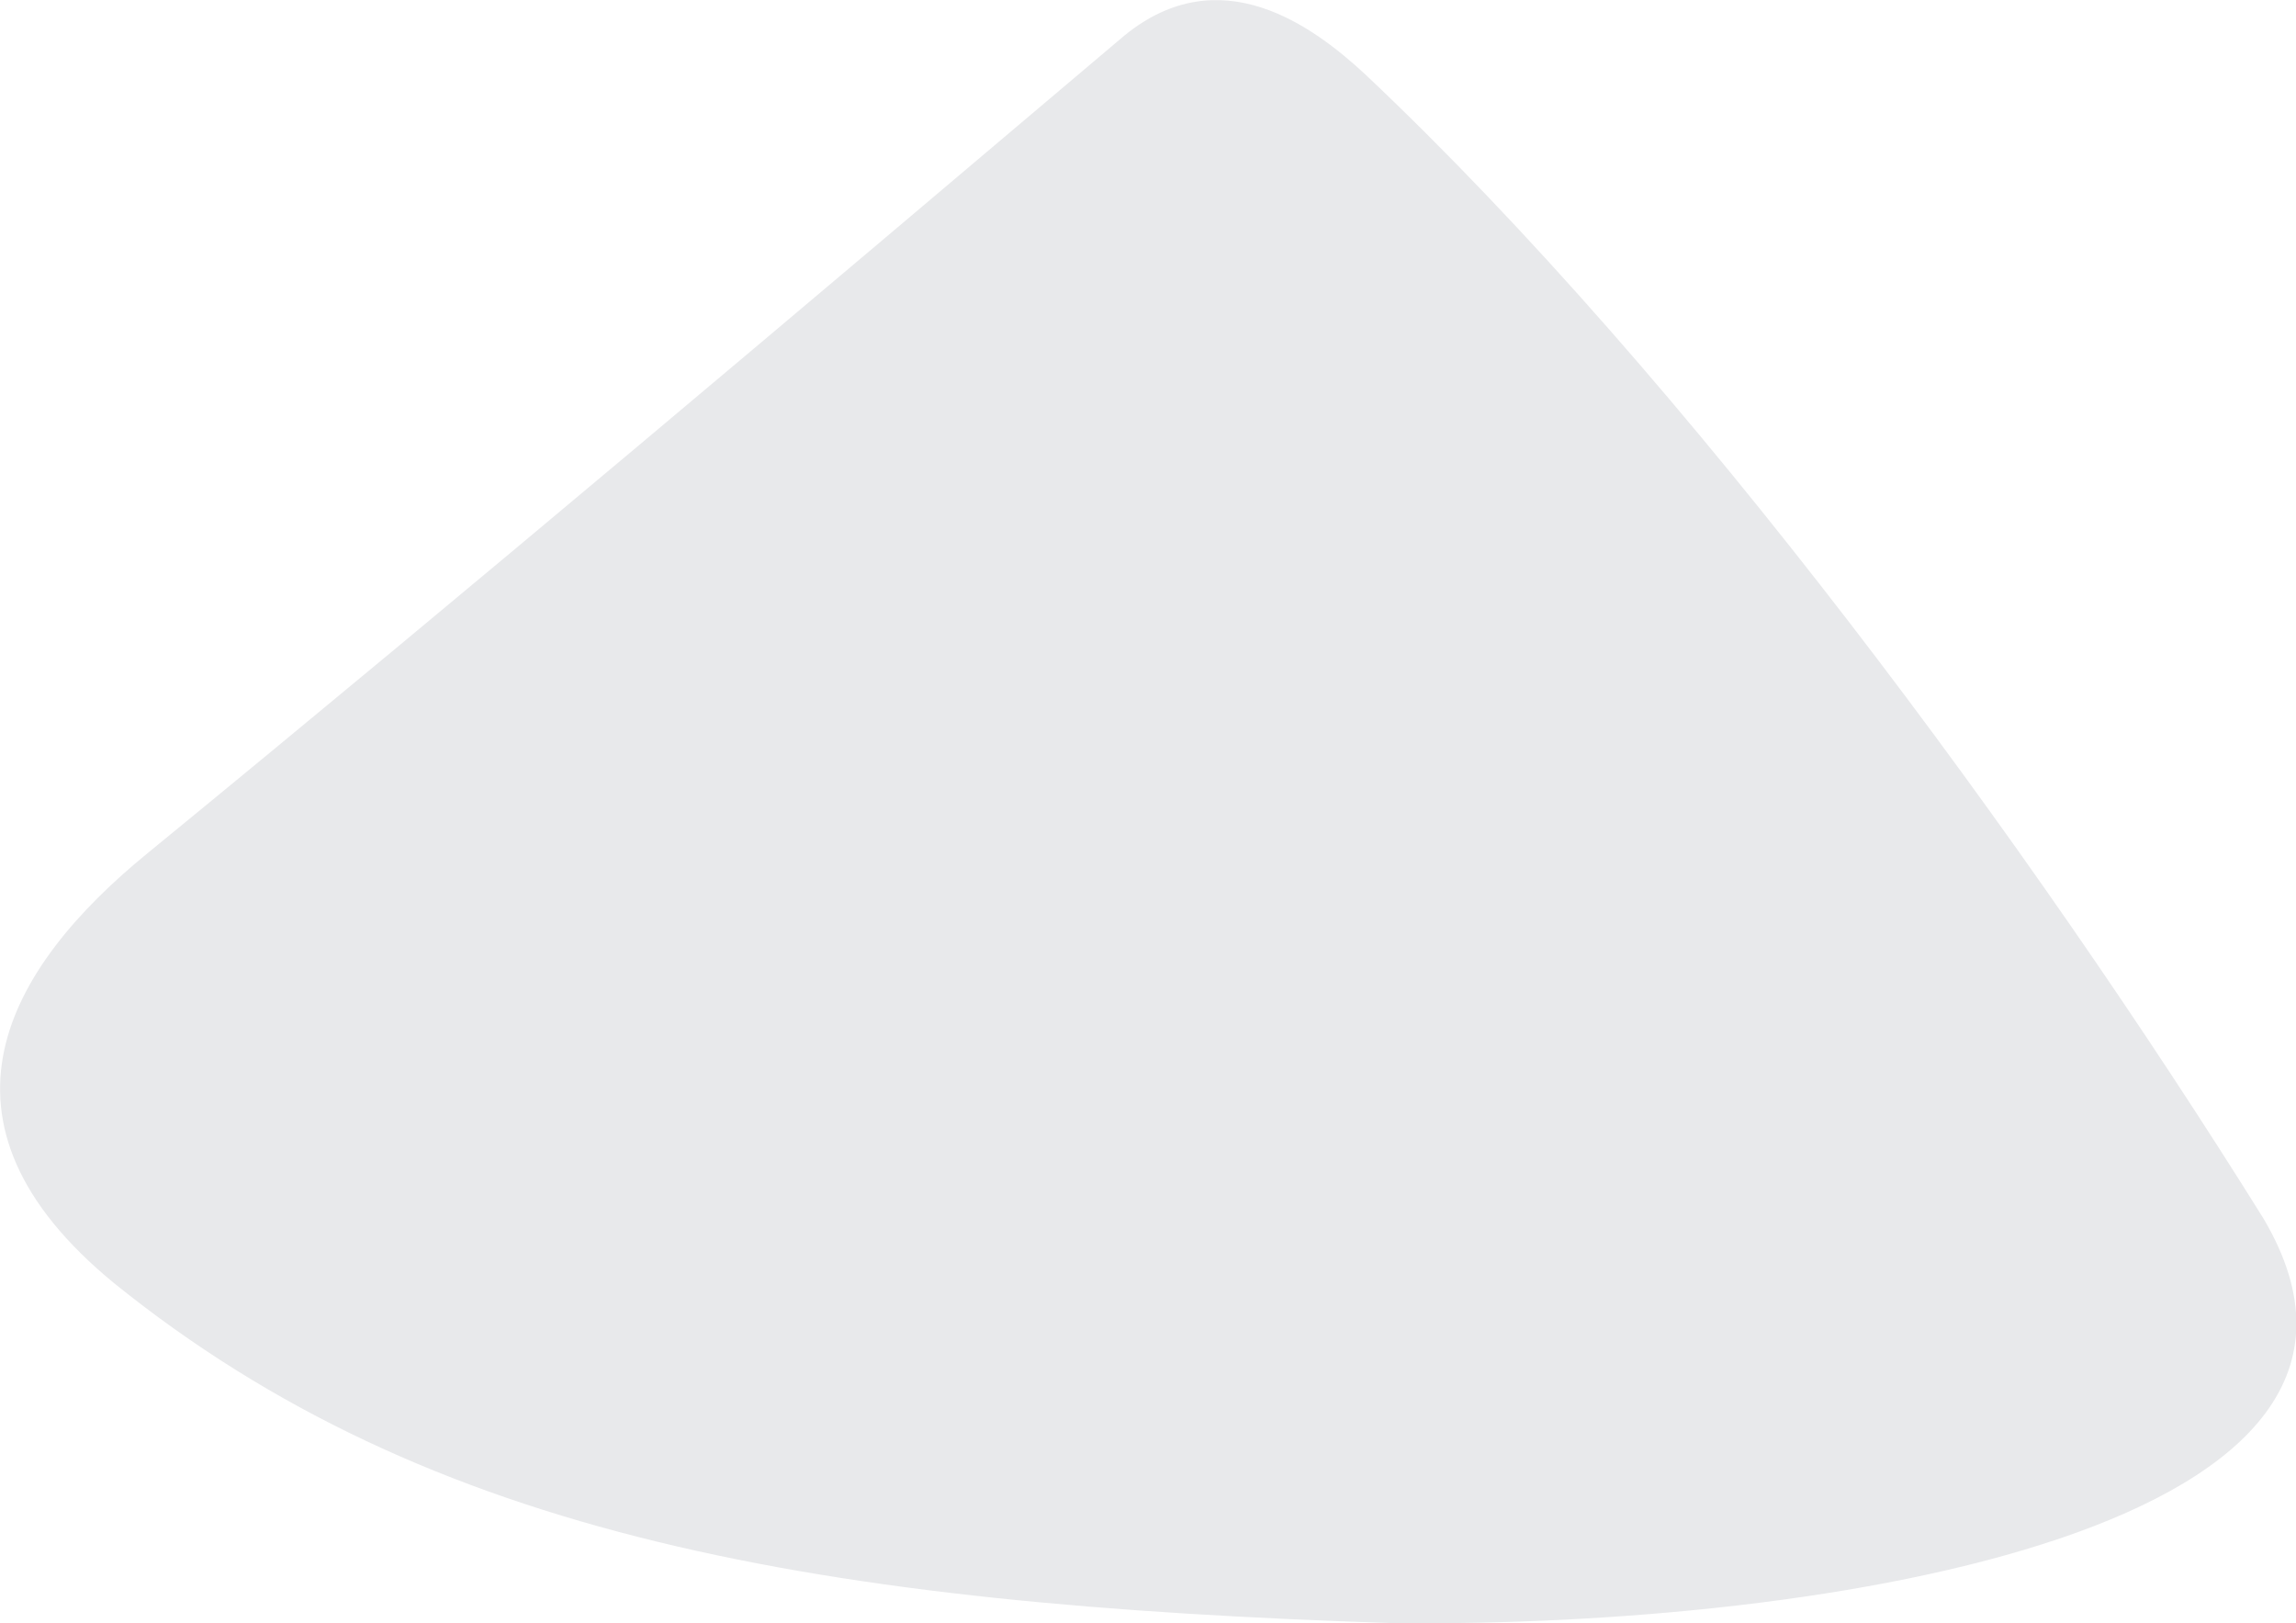 <svg xmlns="http://www.w3.org/2000/svg" viewBox="4.26 288.723 11.1 7.846">
	<path d="M 10.863 289.085 C 12.42 290.555 14.082 292.816 15.202 294.612 C 16.087 296.105 13.104 296.592 10.993 296.569 C 8.222 296.479 6.337 296.156 4.813 294.927 C 3.857 294.144 4.294 293.401 4.975 292.846 C 6.557 291.551 8.127 290.222 9.697 288.894 C 10.158 288.519 10.605 288.845 10.863 289.085" fill="#e8e9eb"/>
</svg>
